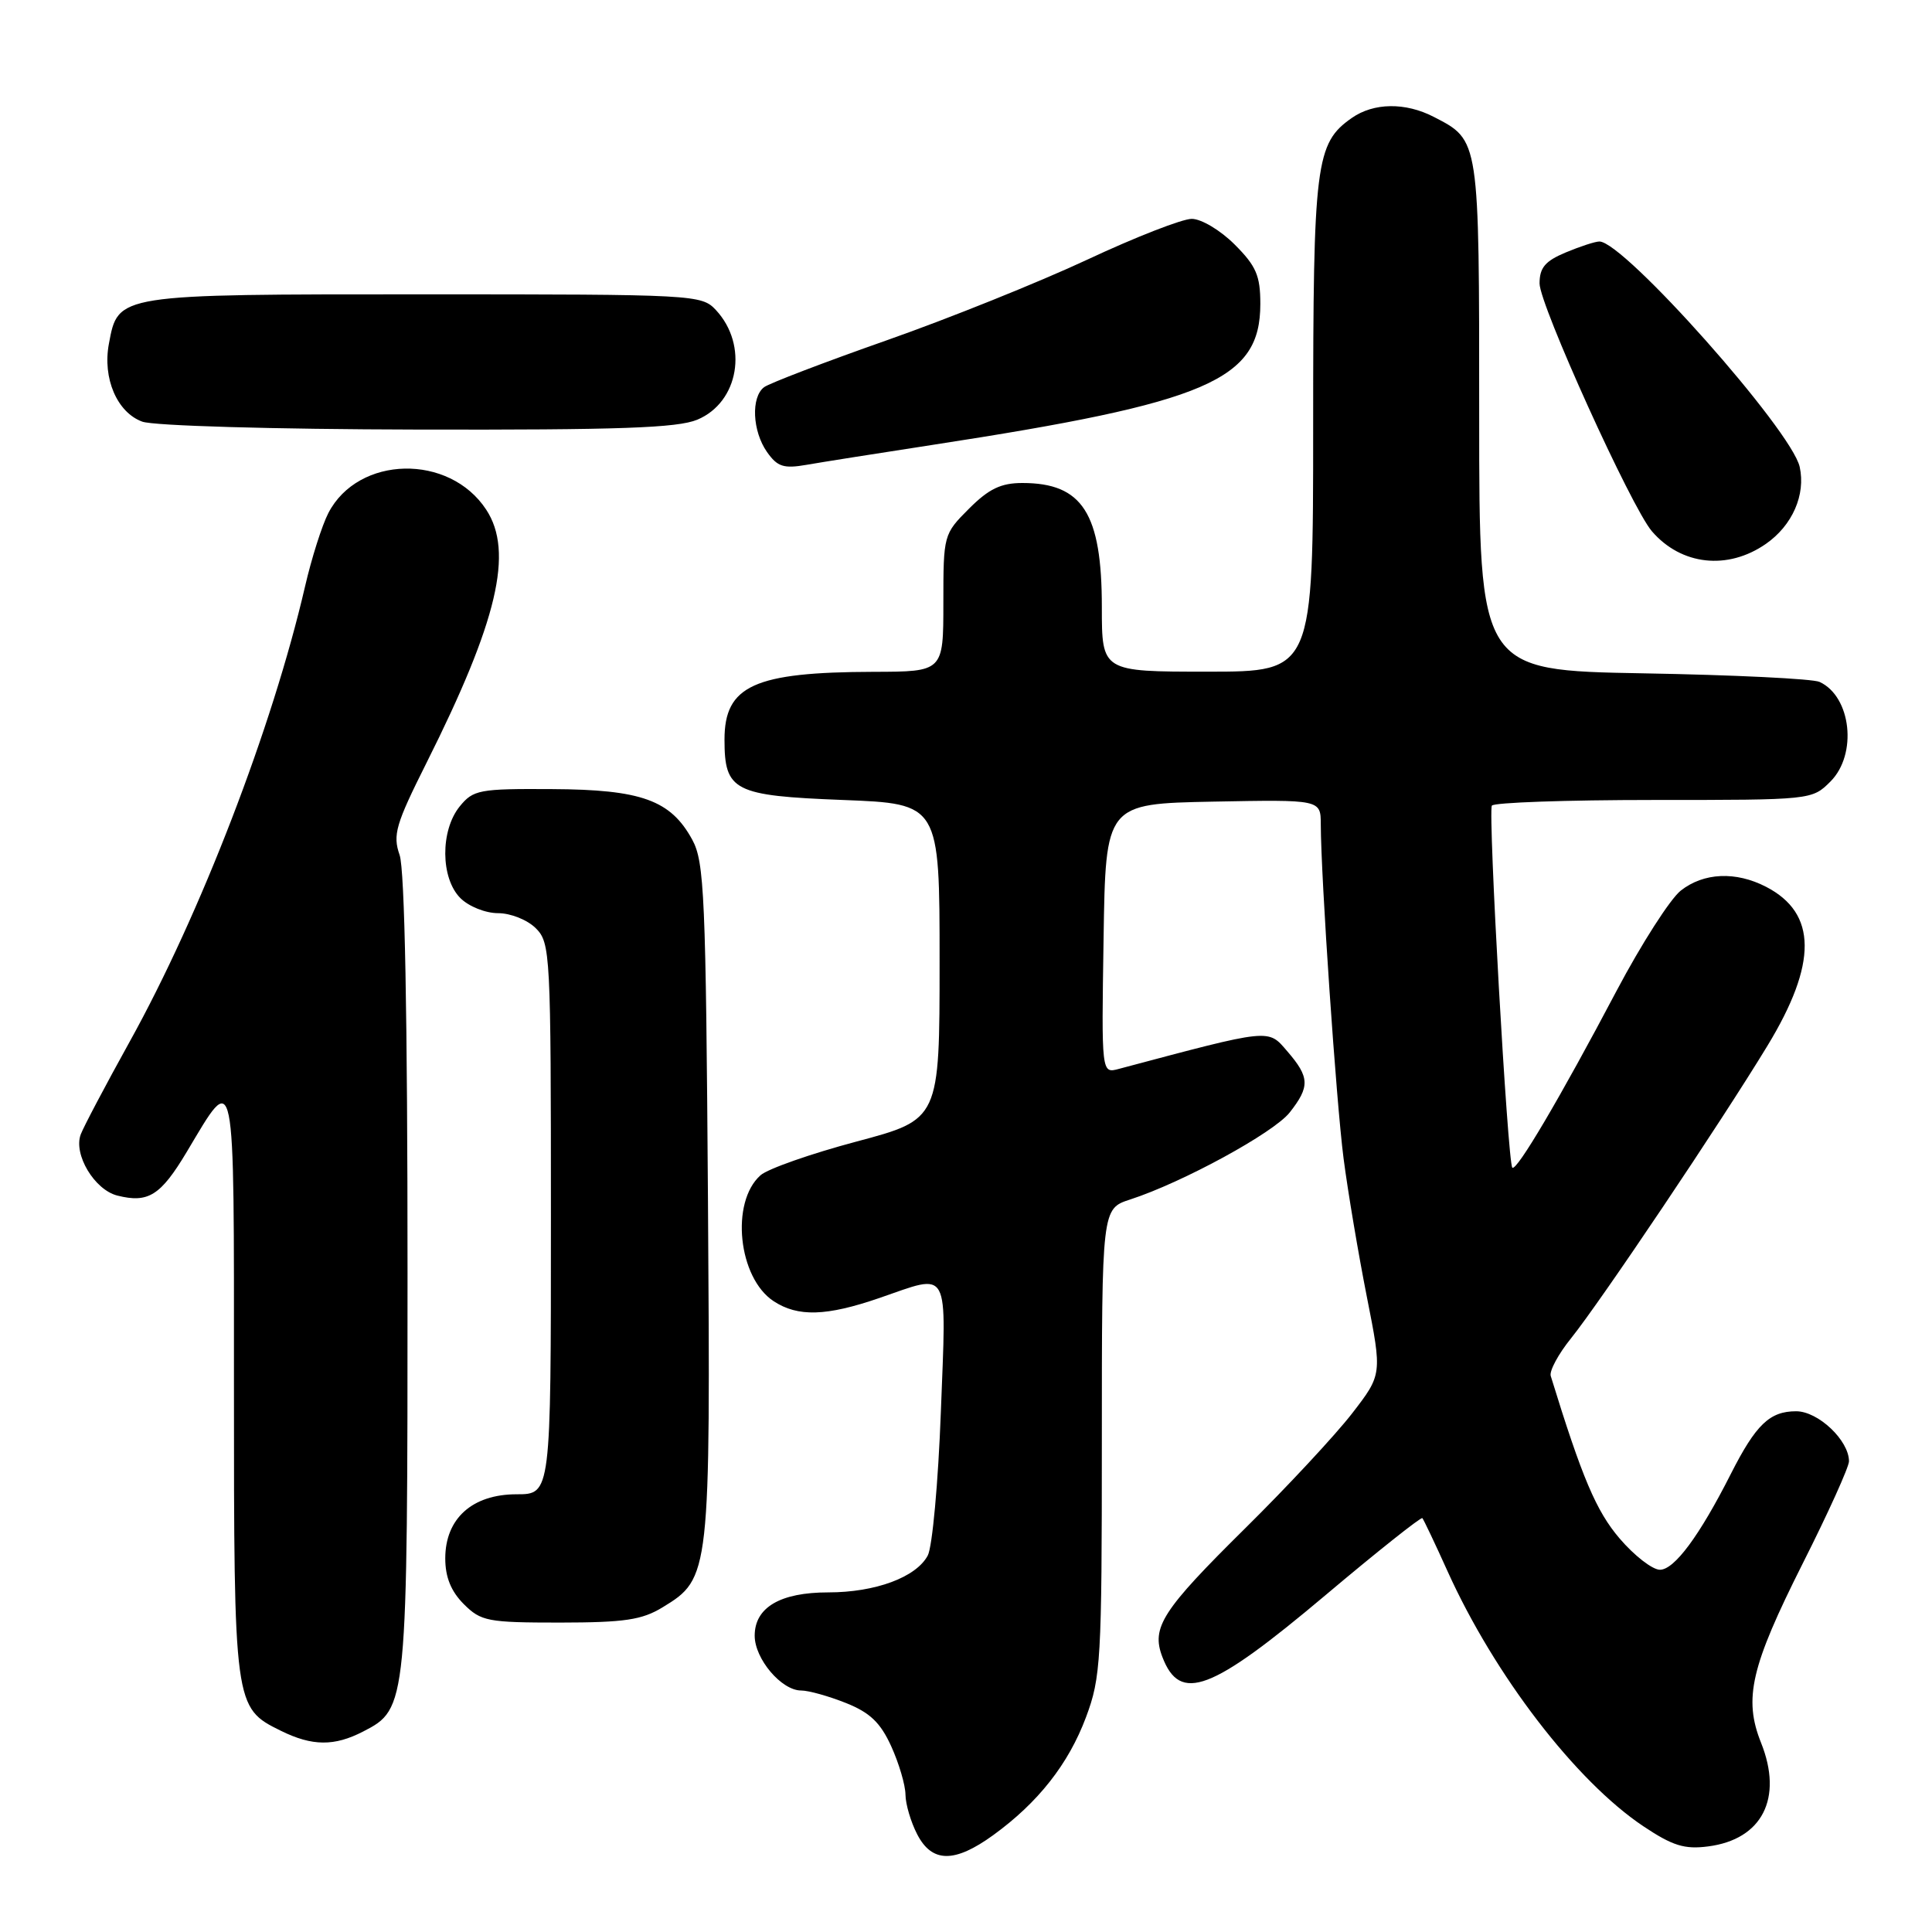 <?xml version="1.0" encoding="UTF-8" standalone="no"?>
<!DOCTYPE svg PUBLIC "-//W3C//DTD SVG 1.1//EN" "http://www.w3.org/Graphics/SVG/1.1/DTD/svg11.dtd" >
<svg xmlns="http://www.w3.org/2000/svg" xmlns:xlink="http://www.w3.org/1999/xlink" version="1.1" viewBox="0 0 256 256">
 <g >
 <path fill="currentColor"
d=" M 131.60 243.17 C 137.56 238.85 141.58 233.74 143.90 227.54 C 145.87 222.28 146.00 219.98 146.00 191.04 C 146.00 160.16 146.00 160.16 149.75 158.94 C 156.71 156.68 168.77 150.10 170.89 147.41 C 173.59 143.98 173.54 142.74 170.58 139.31 C 167.98 136.29 168.56 136.23 148.23 141.64 C 145.95 142.25 145.95 142.25 146.23 124.37 C 146.50 106.50 146.50 106.50 160.75 106.22 C 175.00 105.95 175.00 105.95 175.01 109.22 C 175.03 116.28 177.05 145.93 178.03 153.50 C 178.60 157.90 179.99 166.14 181.11 171.81 C 183.15 182.12 183.15 182.12 179.14 187.31 C 176.93 190.16 170.57 197.00 165.00 202.50 C 153.99 213.38 152.53 215.64 154.01 219.53 C 156.36 225.70 160.45 224.15 175.62 211.38 C 182.51 205.57 188.30 200.98 188.47 201.16 C 188.64 201.35 190.14 204.50 191.80 208.18 C 198.02 221.96 208.80 236.01 217.77 242.00 C 221.62 244.57 223.21 245.07 226.33 244.66 C 233.50 243.74 236.29 238.28 233.35 230.93 C 231.01 225.07 231.99 220.85 238.88 207.15 C 242.25 200.47 245.00 194.38 245.00 193.63 C 245.00 190.86 240.92 187.00 238.00 187.00 C 234.49 187.00 232.67 188.75 229.34 195.31 C 225.19 203.51 221.86 208.00 219.95 208.00 C 218.96 208.00 216.56 206.14 214.61 203.86 C 211.51 200.23 209.64 195.84 205.48 182.32 C 205.28 181.66 206.49 179.41 208.18 177.32 C 212.14 172.38 228.00 148.77 234.19 138.58 C 240.83 127.66 240.78 121.01 234.02 117.51 C 230.00 115.43 225.75 115.62 222.71 118.01 C 221.31 119.12 217.49 125.08 214.22 131.26 C 206.74 145.44 200.94 155.27 200.39 154.72 C 199.78 154.11 197.15 107.65 197.68 106.75 C 197.92 106.34 207.56 106.00 219.10 106.00 C 240.05 106.00 240.10 106.00 242.55 103.55 C 246.14 99.95 245.31 92.31 241.11 90.36 C 240.23 89.94 229.71 89.43 217.75 89.22 C 196.00 88.83 196.00 88.83 196.00 55.14 C 196.00 18.25 196.06 18.63 189.99 15.49 C 186.22 13.54 182.02 13.60 179.12 15.63 C 174.32 18.99 174.00 21.57 174.00 56.47 C 174.00 89.00 174.00 89.00 160.00 89.00 C 146.00 89.00 146.00 89.00 146.00 80.45 C 146.00 68.01 143.44 64.00 135.47 64.00 C 132.63 64.00 131.03 64.77 128.40 67.40 C 125.03 70.77 125.00 70.88 125.00 79.90 C 125.00 89.00 125.00 89.00 115.75 89.02 C 99.93 89.06 96.00 90.85 96.00 98.00 C 96.00 104.81 97.23 105.44 111.67 106.00 C 124.50 106.50 124.50 106.50 124.50 127.41 C 124.50 148.33 124.50 148.33 113.50 151.26 C 107.45 152.87 101.72 154.88 100.77 155.73 C 96.76 159.30 97.81 169.34 102.52 172.42 C 105.73 174.52 109.49 174.41 116.50 172.00 C 126.00 168.73 125.40 167.64 124.67 187.04 C 124.32 196.41 123.54 205.00 122.93 206.12 C 121.39 209.00 115.99 211.00 109.75 211.00 C 103.39 211.00 100.00 212.99 100.00 216.74 C 100.00 219.81 103.55 224.00 106.15 224.00 C 107.15 224.00 109.82 224.75 112.10 225.66 C 115.28 226.93 116.67 228.26 118.10 231.41 C 119.12 233.66 119.97 236.53 119.98 237.80 C 119.99 239.06 120.69 241.43 121.53 243.05 C 123.49 246.85 126.48 246.88 131.60 243.17 Z  M 48.13 229.43 C 53.98 226.41 54.00 226.15 54.00 168.68 C 54.00 134.70 53.63 115.24 52.95 113.29 C 52.02 110.62 52.43 109.23 56.53 101.05 C 65.92 82.32 68.09 73.12 64.43 67.54 C 59.55 60.08 47.47 60.33 43.51 67.98 C 42.67 69.60 41.28 73.98 40.42 77.71 C 36.09 96.39 26.57 121.11 17.16 138.07 C 13.98 143.81 11.07 149.32 10.70 150.31 C 9.70 152.96 12.52 157.66 15.55 158.42 C 19.64 159.45 21.28 158.42 24.73 152.66 C 31.26 141.73 31.00 140.45 31.00 183.43 C 31.00 226.11 31.02 226.28 37.20 229.33 C 41.37 231.39 44.30 231.41 48.13 229.43 Z  M 87.81 212.97 C 94.10 209.14 94.15 208.69 93.81 159.15 C 93.53 118.70 93.33 114.20 91.73 111.27 C 88.87 106.02 84.99 104.62 73.16 104.56 C 63.48 104.50 62.71 104.65 60.91 106.86 C 58.33 110.05 58.37 116.37 61.00 119.00 C 62.11 120.11 64.33 121.00 66.00 121.00 C 67.67 121.00 69.89 121.89 71.00 123.00 C 72.93 124.93 73.00 126.33 73.00 161.50 C 73.00 198.00 73.00 198.00 68.45 198.00 C 62.58 198.00 59.00 201.21 59.00 206.50 C 59.00 208.98 59.76 210.85 61.45 212.55 C 63.74 214.83 64.60 215.00 74.20 215.00 C 82.77 214.99 85.06 214.65 87.81 212.97 Z  M 234.00 72.06 C 237.50 69.62 239.28 65.56 238.47 61.87 C 237.40 57.01 215.18 32.00 211.93 32.00 C 211.38 32.00 209.38 32.65 207.47 33.45 C 204.74 34.59 204.00 35.47 204.00 37.56 C 204.00 40.39 216.16 67.22 218.88 70.39 C 222.77 74.91 228.93 75.59 234.00 72.06 Z  M 123.50 58.96 C 160.12 53.33 167.00 50.37 167.00 40.27 C 167.00 36.52 166.45 35.25 163.60 32.40 C 161.71 30.51 159.18 29.00 157.91 29.00 C 156.65 29.00 150.42 31.43 144.06 34.41 C 137.70 37.38 125.75 42.19 117.50 45.09 C 109.25 47.99 101.94 50.79 101.25 51.30 C 99.49 52.63 99.69 57.12 101.63 59.89 C 103.01 61.85 103.83 62.12 106.88 61.59 C 108.87 61.24 116.35 60.06 123.50 58.96 Z  M 92.40 55.61 C 97.91 53.30 99.19 45.73 94.86 41.08 C 92.97 39.05 92.10 39.00 56.18 39.00 C 15.36 39.00 15.66 38.95 14.43 45.55 C 13.57 50.12 15.51 54.65 18.85 55.87 C 20.35 56.42 36.14 56.88 55.28 56.92 C 82.03 56.98 89.76 56.71 92.40 55.61 Z "/>
</g>
</svg>